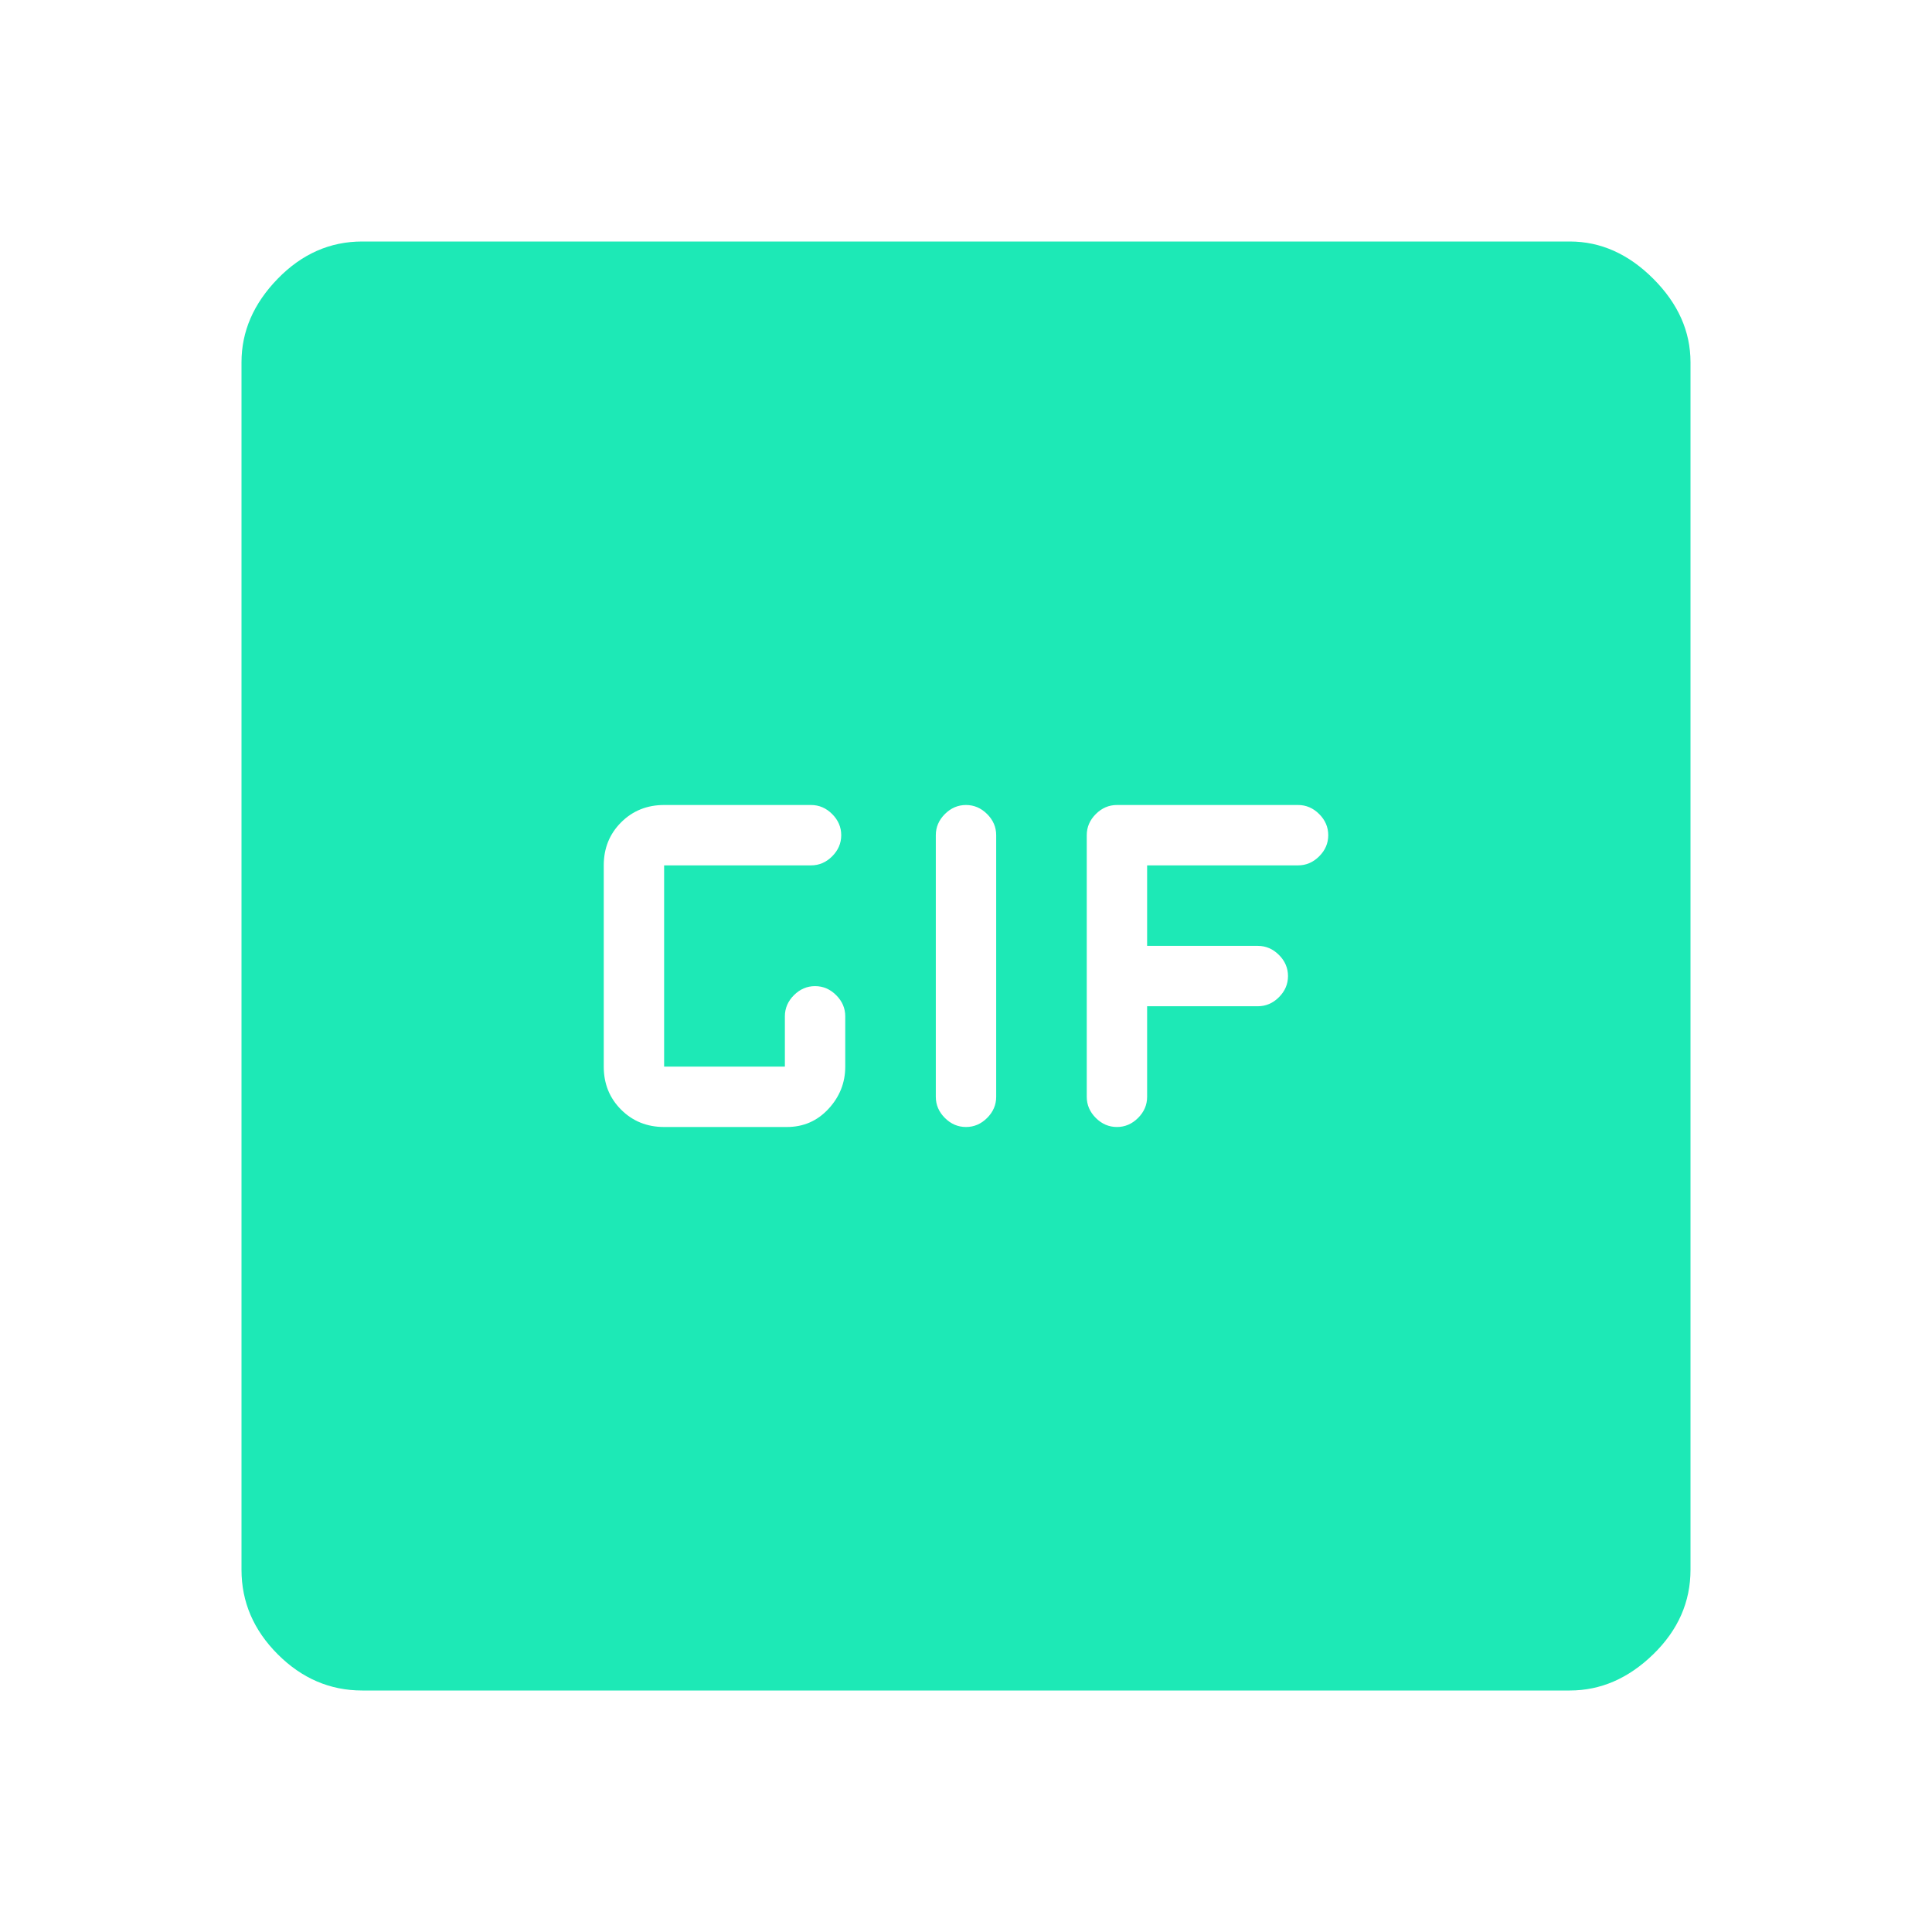<svg xmlns="http://www.w3.org/2000/svg" fill='#1de9b6' height="48" viewBox="0 96 960 960" width="48"><path d="M330 656h61q12.325 0 20.663-9Q420 638 420 626v-25q0-6-4.5-10.5T405 586q-6 0-10.5 4.5T390 601v25h-60V526h73q6 0 10.5-4.5T418 511q0-6-4.5-10.5T403 496h-73q-12.75 0-21.375 8.625T300 526v100q0 12.75 8.625 21.375T330 656Zm150 0q6 0 10.5-4.5T495 641V511q0-6-4.5-10.5T480 496q-6 0-10.5 4.5T465 511v130q0 6 4.5 10.5T480 656Zm75 0q6 0 10.5-4.5T570 641v-45h55q6 0 10.5-4.5T640 581q0-6-4.5-10.5T625 566h-55v-40h75q6 0 10.5-4.5T660 511q0-6-4.5-10.5T645 496h-90q-6 0-10.5 4.5T540 511v130q0 6 4.5 10.5T555 656ZM180 936q-24 0-42-18t-18-42V276q0-23 18-41.5t42-18.5h600q23 0 41.5 18.5T840 276v600q0 24-18.5 42T780 936H180Z"/></svg>